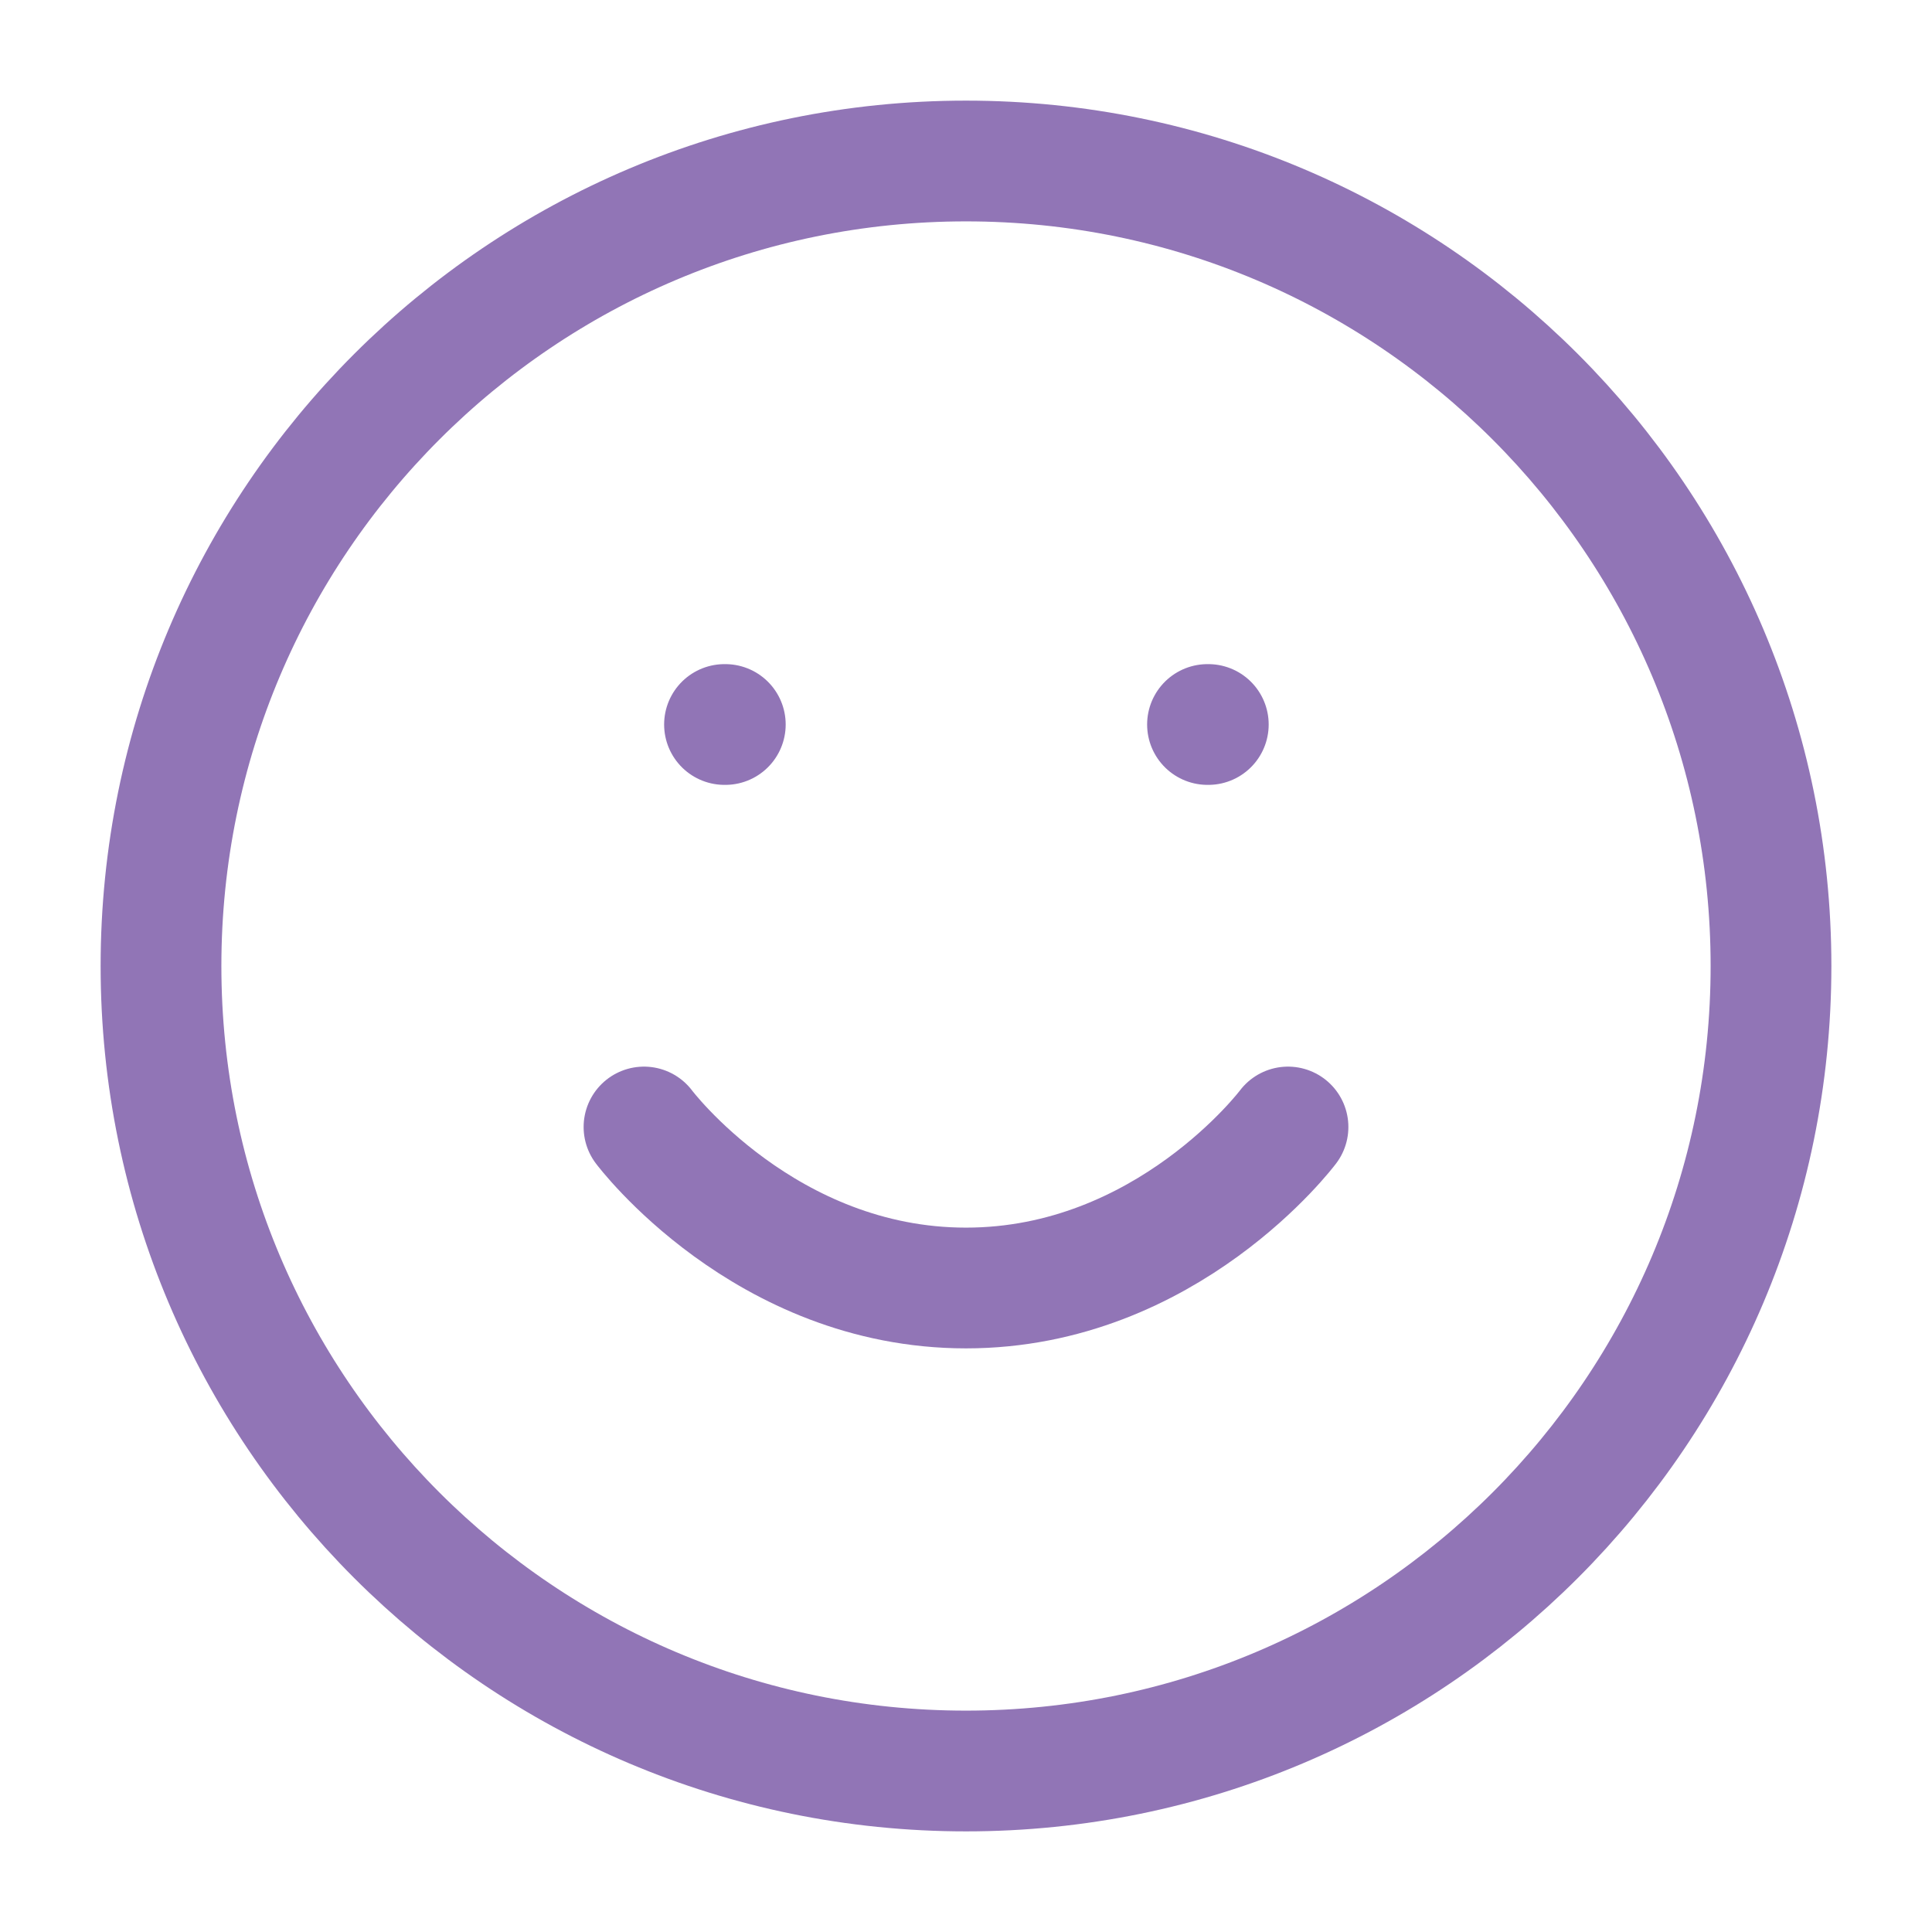 <svg width="24" height="24" viewBox="0 0 24 24" fill="none" xmlns="http://www.w3.org/2000/svg">
<path d="M12 22C17.523 22 22 17.523 22 12C22 6.477 17.523 2 12 2C6.477 2 2 6.477 2 12C2 17.523 6.477 22 12 22Z" stroke="#9175B6" stroke-width="1.5" stroke-linecap="round" stroke-linejoin="round"/>
<path d="M8 14C8 14 9.5 16 12 16C14.5 16 16 14 16 14" stroke="#9175B6" stroke-width="1.5" stroke-linecap="round" stroke-linejoin="round"/>
<path d="M9 9H9.01" stroke="#9175B6" stroke-width="1.5" stroke-linecap="round" stroke-linejoin="round"/>
<path d="M15 9H15.01" stroke="#9175B6" stroke-width="1.5" stroke-linecap="round" stroke-linejoin="round"/>
</svg>

